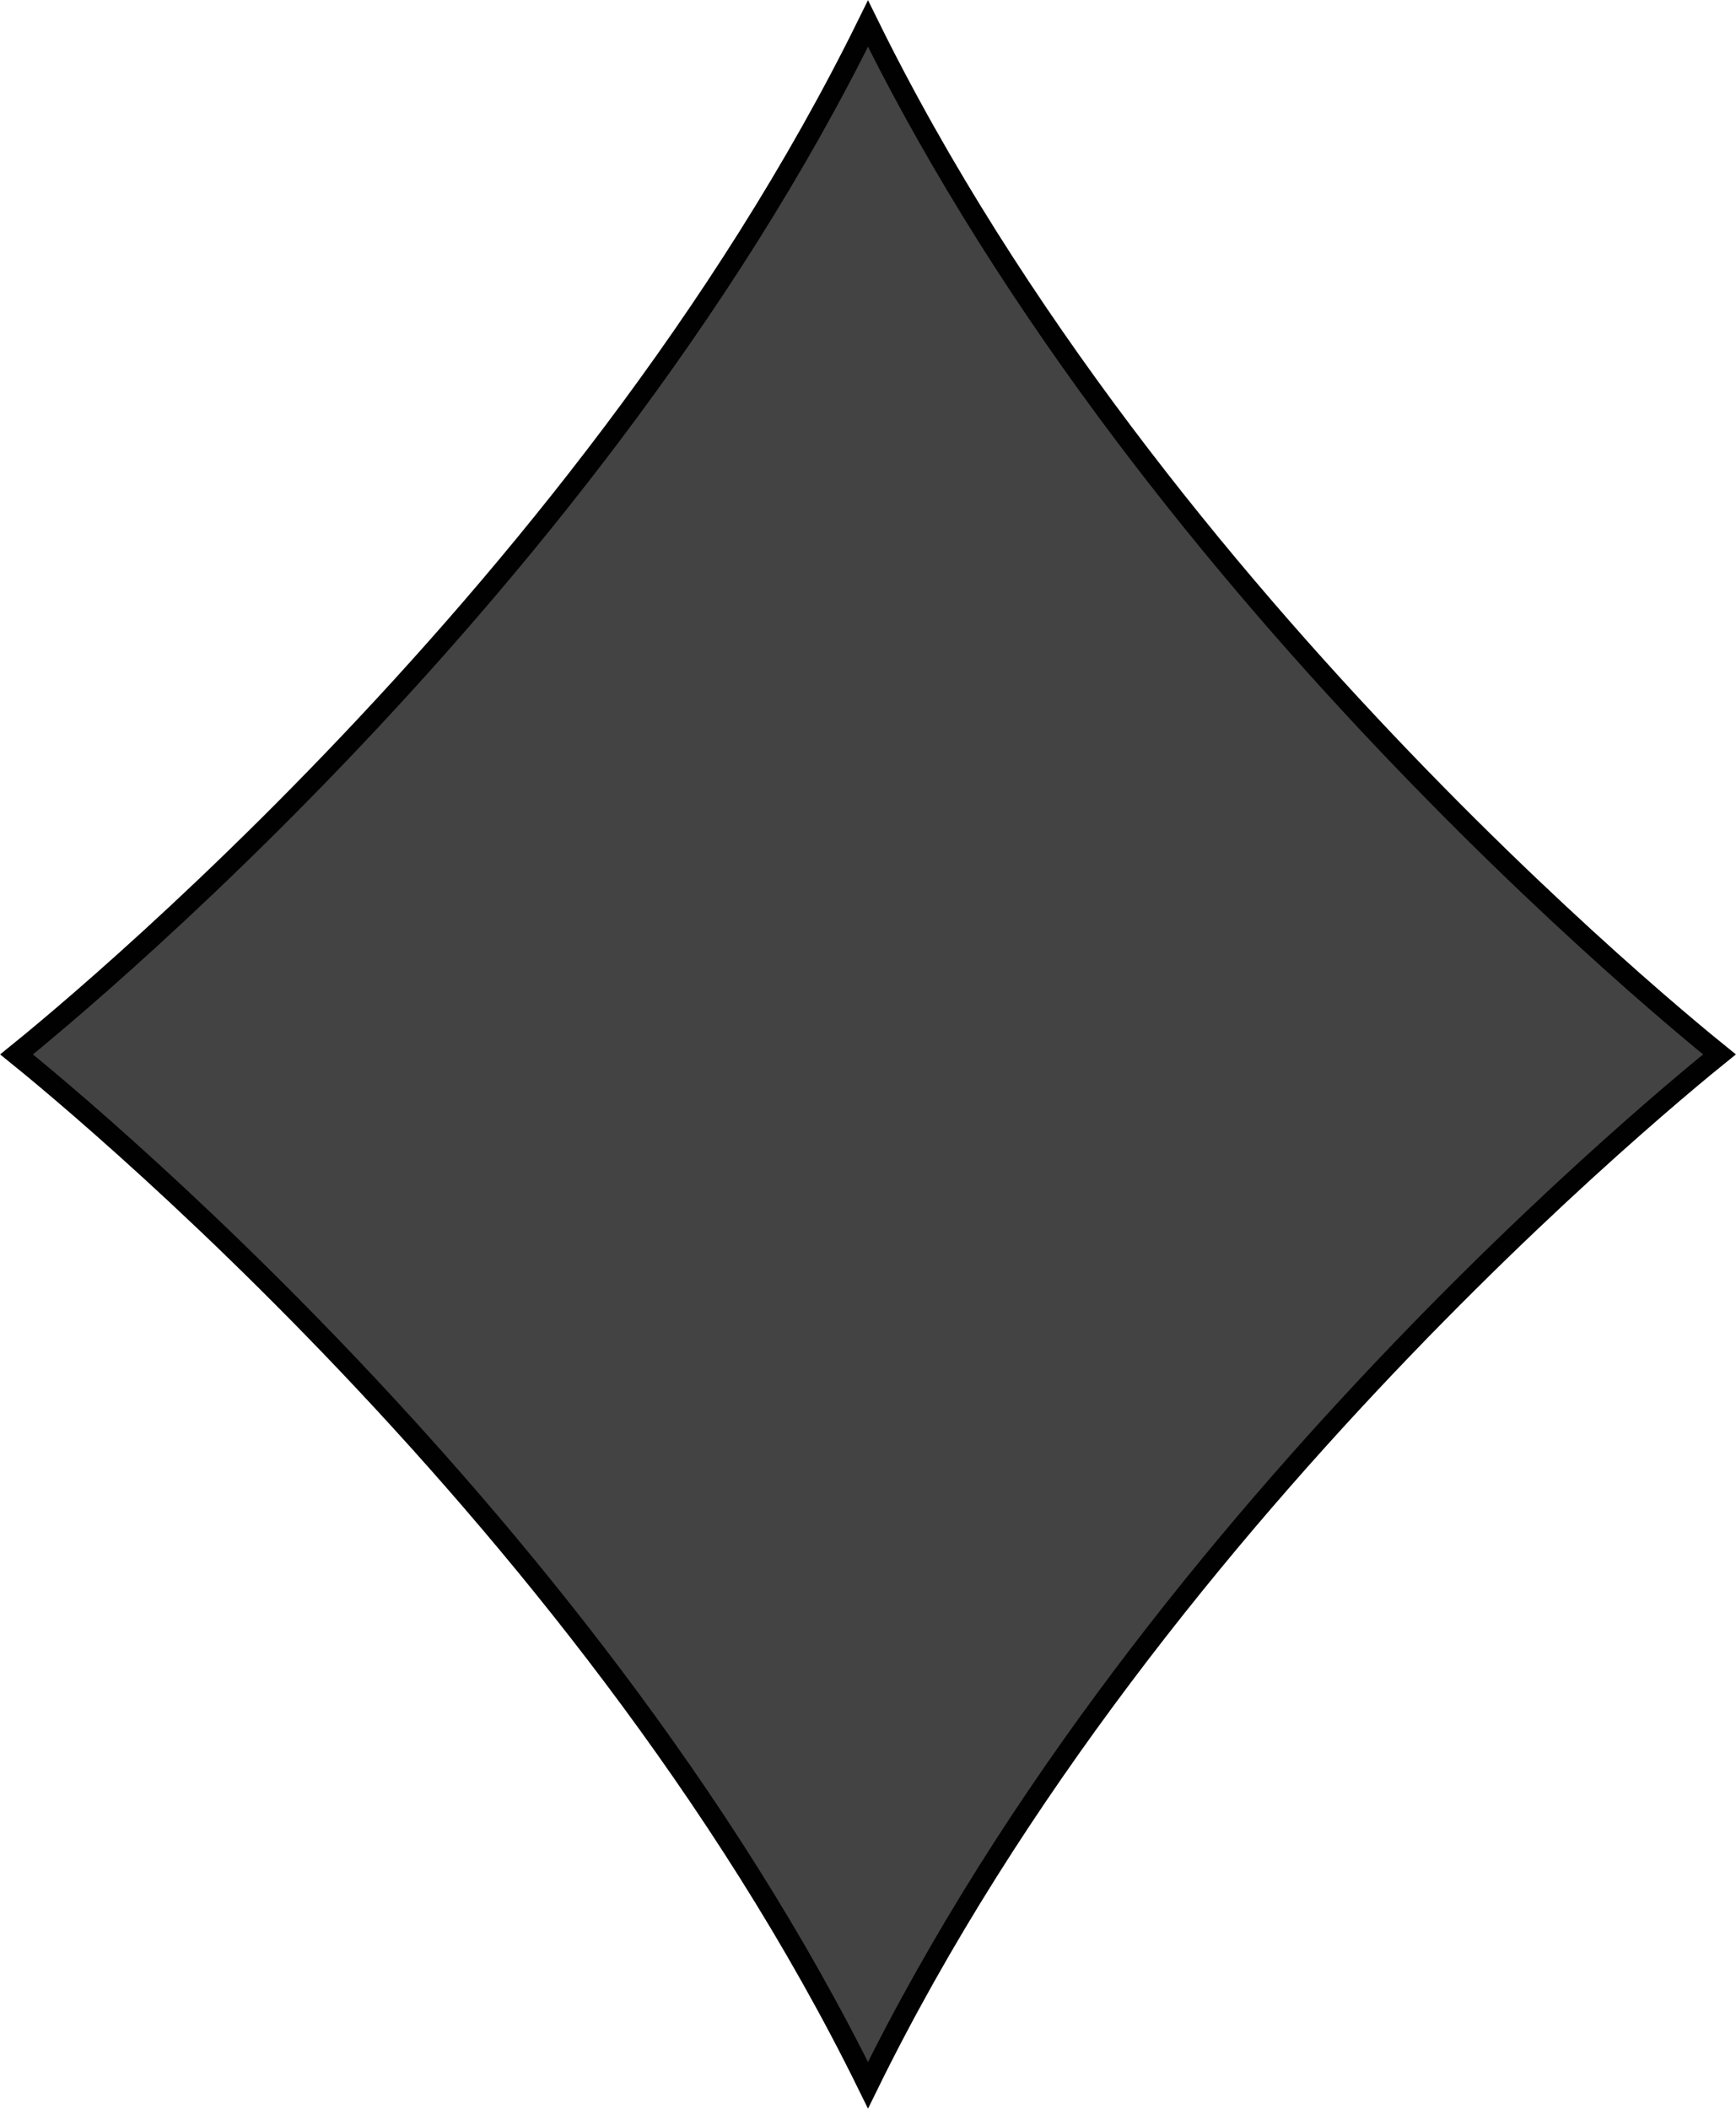 <svg width="84" height="102" viewBox="0 0 84 102" fill="none" xmlns="http://www.w3.org/2000/svg">
<path d="M42 100.859C35.018 86.664 24.739 74.217 16.145 65.269C11.753 60.697 7.797 57.033 4.937 54.512C3.508 53.251 2.352 52.276 1.553 51.615C1.248 51.364 0.995 51.159 0.799 51C0.995 50.841 1.248 50.636 1.553 50.385C2.352 49.724 3.508 48.749 4.938 47.488C7.797 44.967 11.753 41.303 16.145 36.73C24.739 27.783 35.018 15.335 42 1.14C48.982 15.335 59.261 27.783 67.855 36.73C72.247 41.303 76.203 44.967 79.062 47.488C80.492 48.749 81.648 49.724 82.447 50.385C82.752 50.637 83.006 50.841 83.202 51C83.006 51.159 82.751 51.363 82.446 51.615C81.646 52.276 80.489 53.251 79.058 54.512C76.195 57.033 72.235 60.697 67.841 65.269C59.243 74.216 48.966 86.664 42 100.859Z" fill="#434343" stroke="#010101"/>
</svg>
